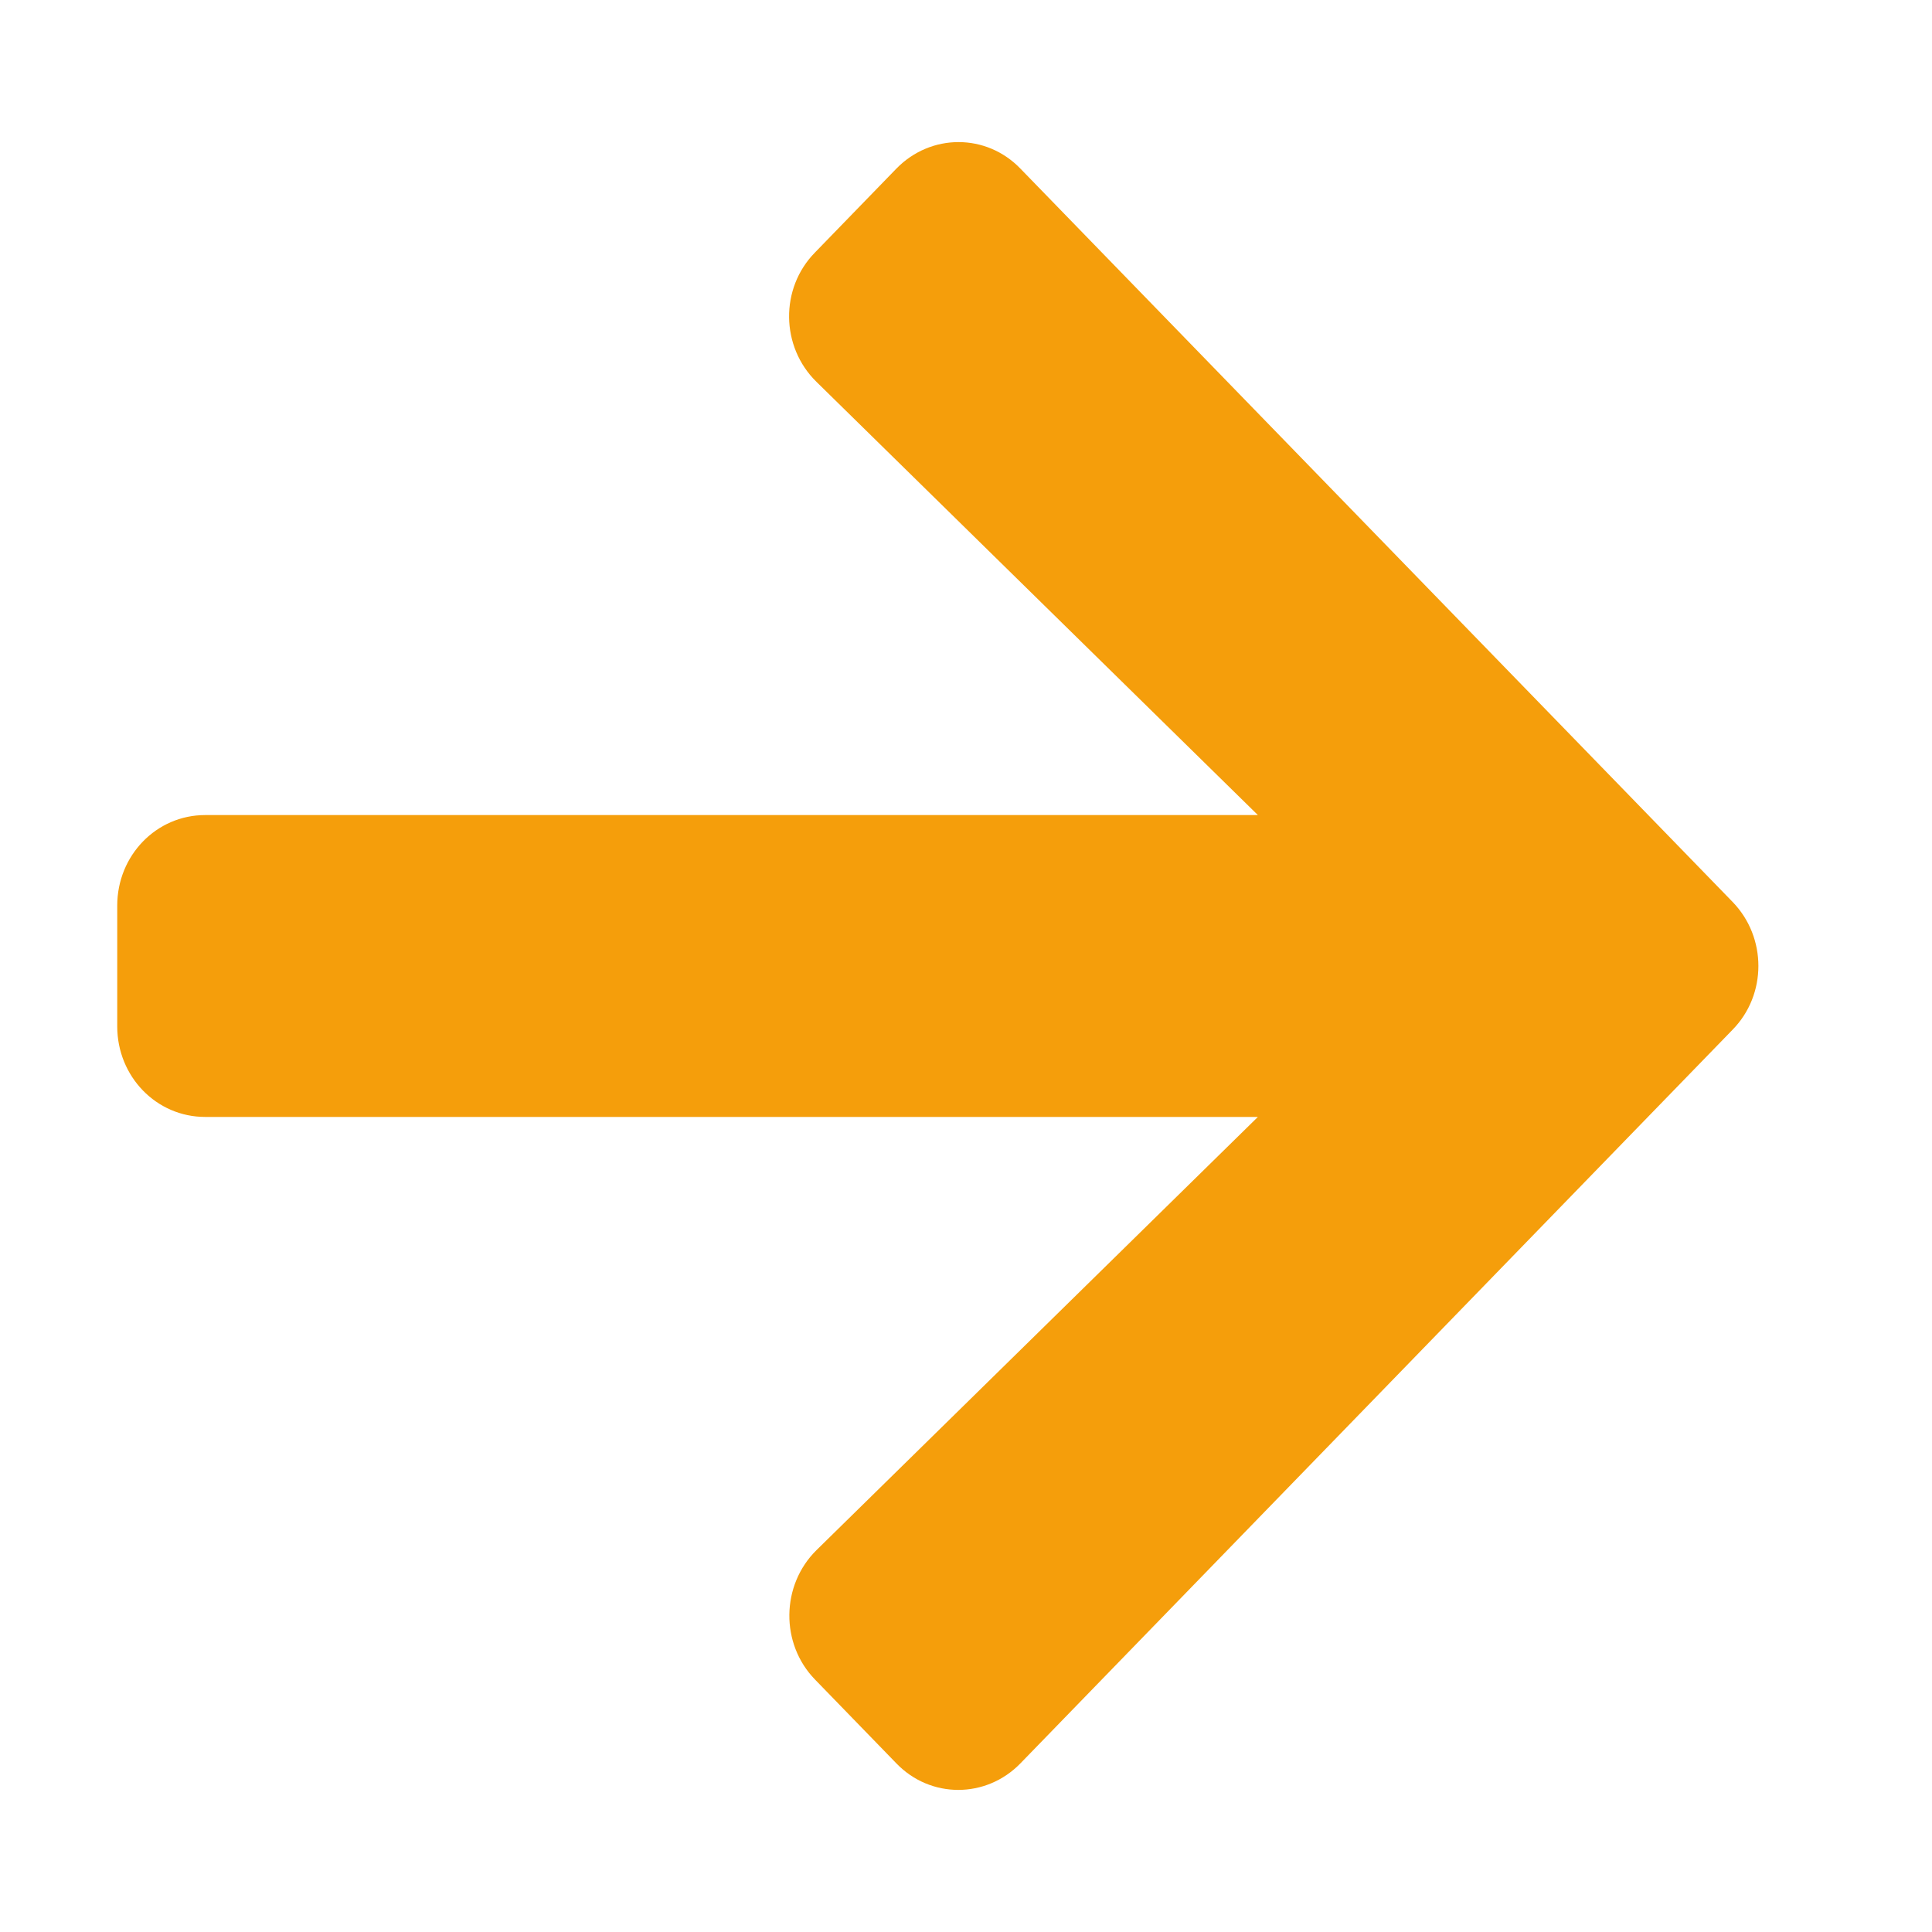 <svg width="25" height="25" viewBox="0 0 25 25" fill="none" xmlns="http://www.w3.org/2000/svg">
<path d="M10.546 3.267L11.598 2.183C12.044 1.724 12.764 1.724 13.205 2.183L22.419 11.67C22.865 12.129 22.865 12.871 22.419 13.325L13.205 22.817C12.76 23.276 12.039 23.276 11.598 22.817L10.546 21.733C10.096 21.27 10.105 20.513 10.565 20.059L16.277 14.453H2.654C2.024 14.453 1.517 13.931 1.517 13.281V11.719C1.517 11.069 2.024 10.547 2.654 10.547H16.277L10.565 4.941C10.101 4.487 10.091 3.73 10.546 3.267Z" fill="#F59E0B"/>
</svg>
